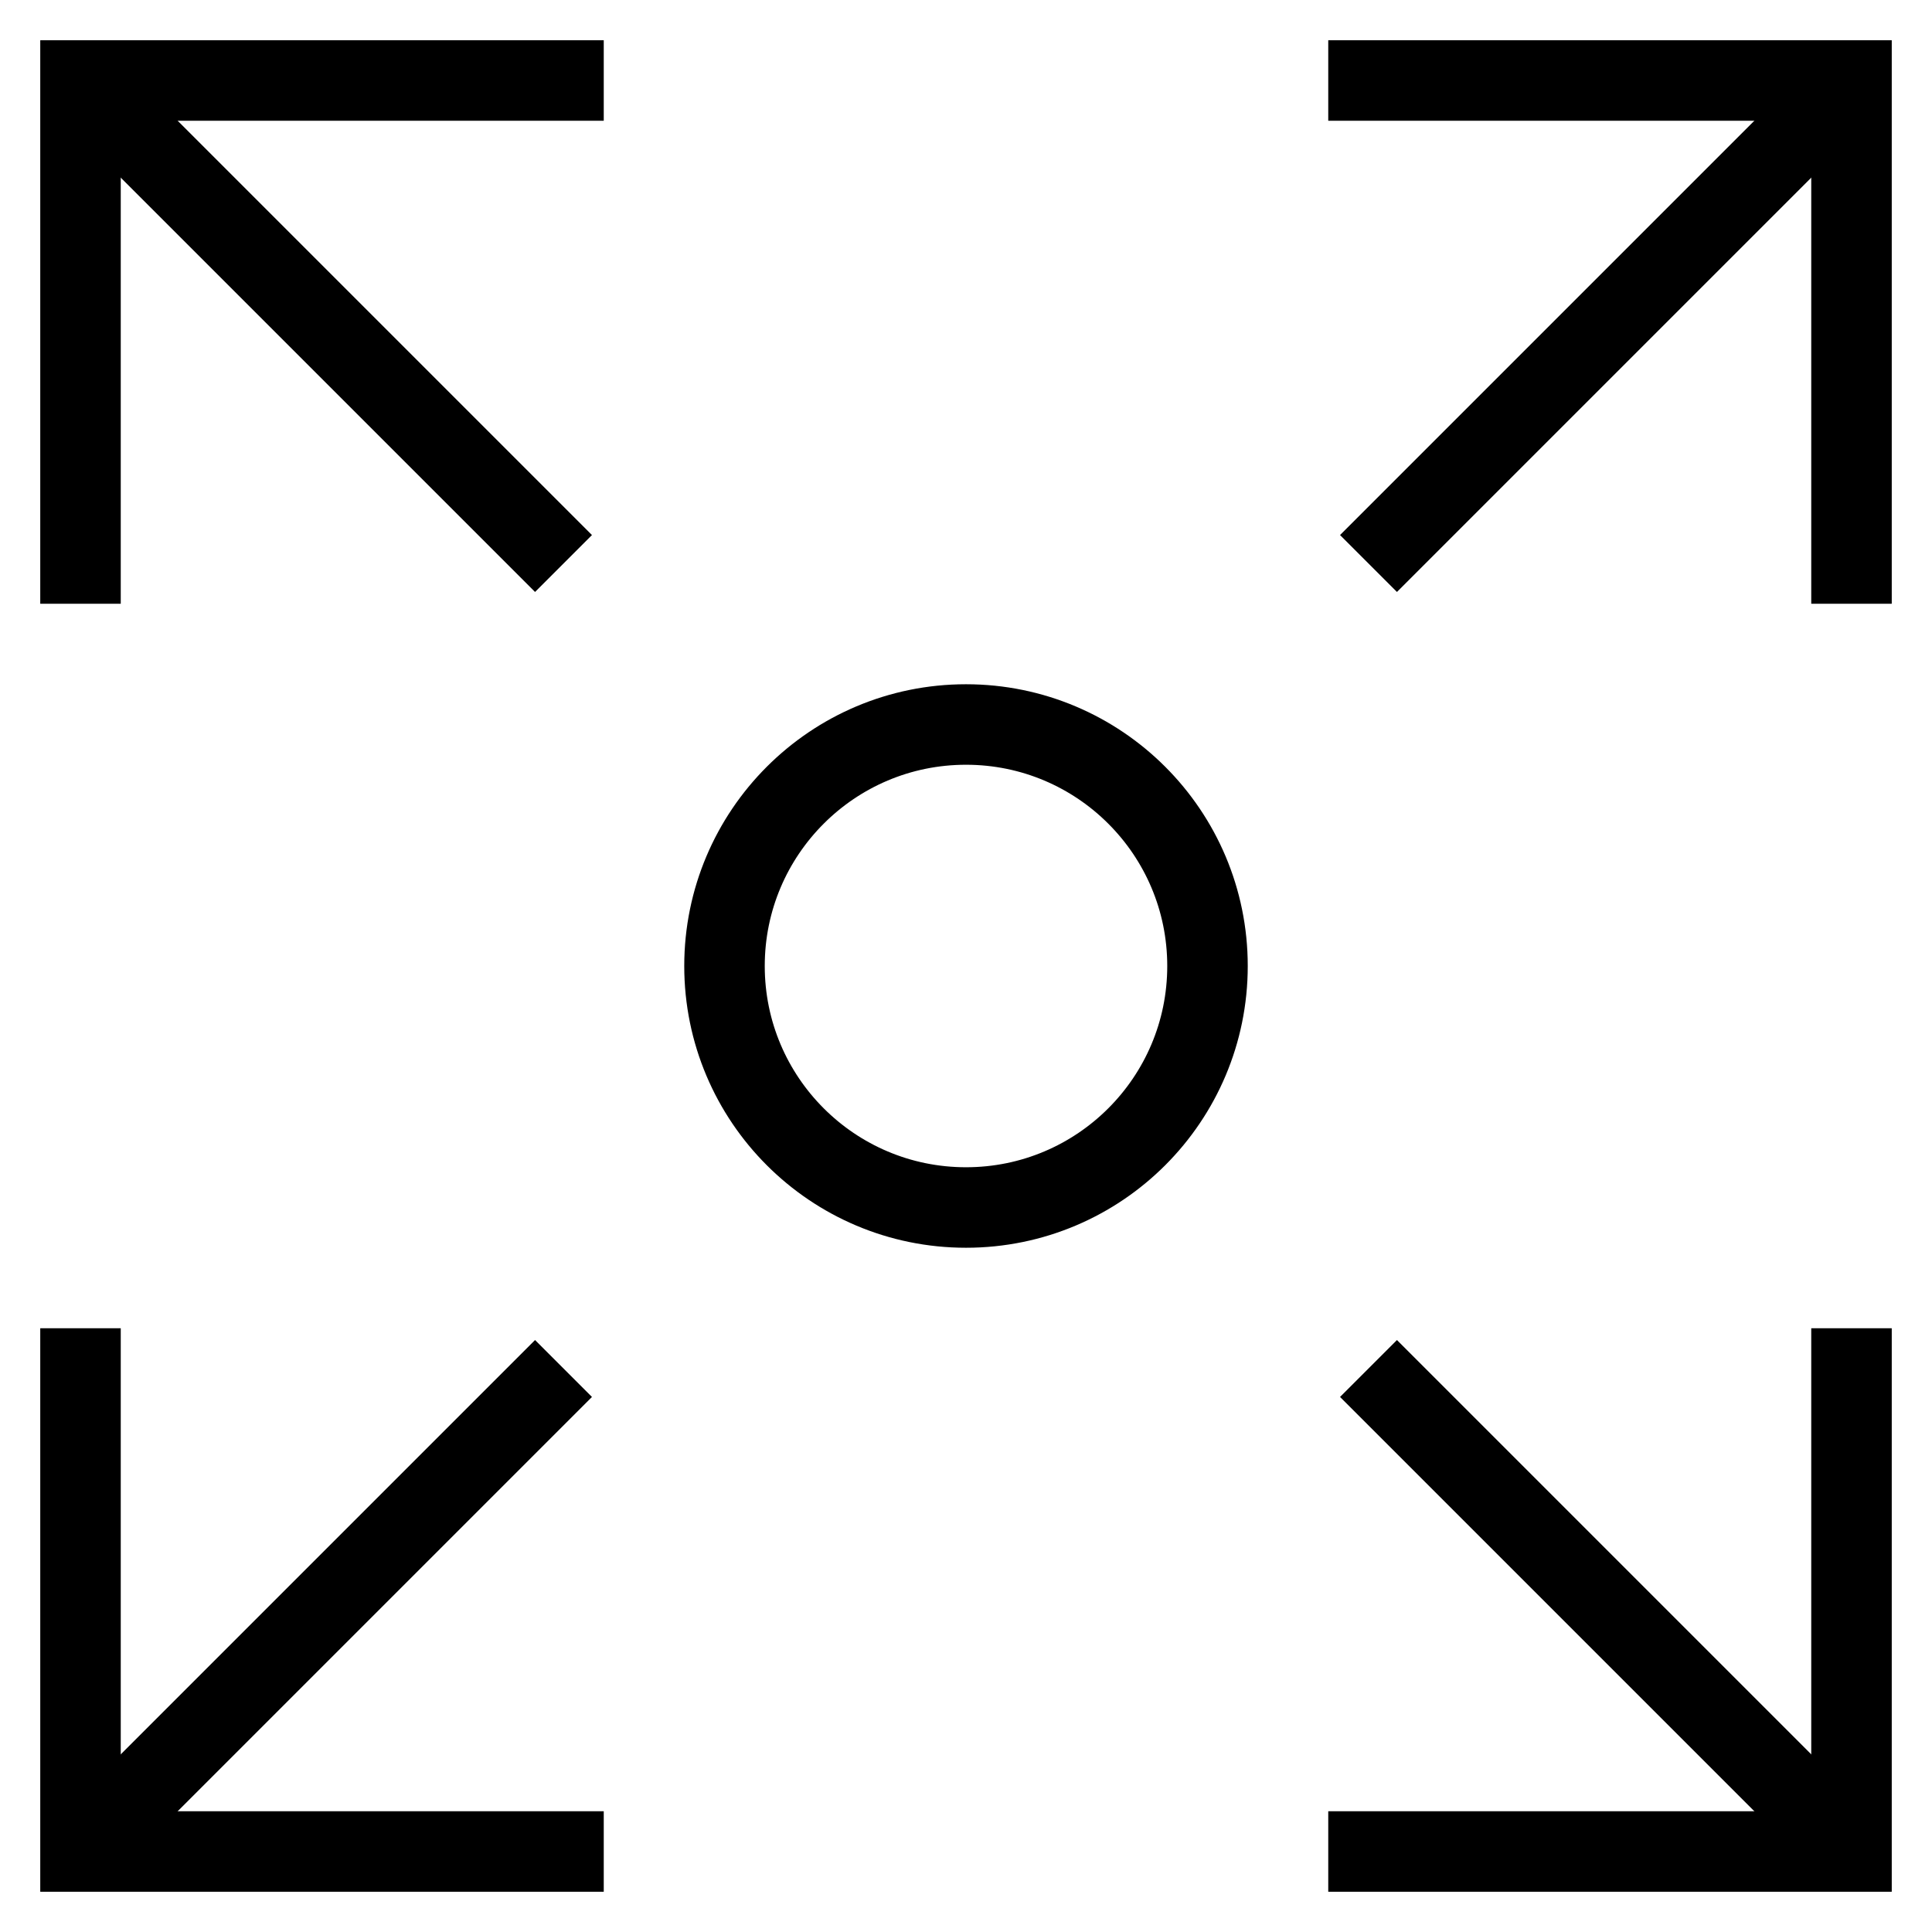<svg id="nc_icon" xmlns="http://www.w3.org/2000/svg" xml:space="preserve" viewBox="0 0 24 24"><g fill="none" stroke="currentColor" stroke-miterlimit="10" class="nc-icon-wrapper"><path d="m17 7 6-6" data-cap="butt" vector-effect="non-scaling-stroke"/><path stroke-linecap="square" d="M17 1h6v6" vector-effect="non-scaling-stroke"/><path d="M7 7 1 1" data-cap="butt" vector-effect="non-scaling-stroke"/><path stroke-linecap="square" d="M7 1H1v6" vector-effect="non-scaling-stroke"/><path d="m17 17 6 6" data-cap="butt" vector-effect="non-scaling-stroke"/><path stroke-linecap="square" d="M17 23h6v-6" vector-effect="non-scaling-stroke"/><path d="m7 17-6 6" data-cap="butt" vector-effect="non-scaling-stroke"/><path stroke-linecap="square" d="M7 23H1v-6" vector-effect="non-scaling-stroke"/><circle cx="12" cy="12" r="3" stroke-linecap="square" data-color="color-2" vector-effect="non-scaling-stroke"/></g></svg>
